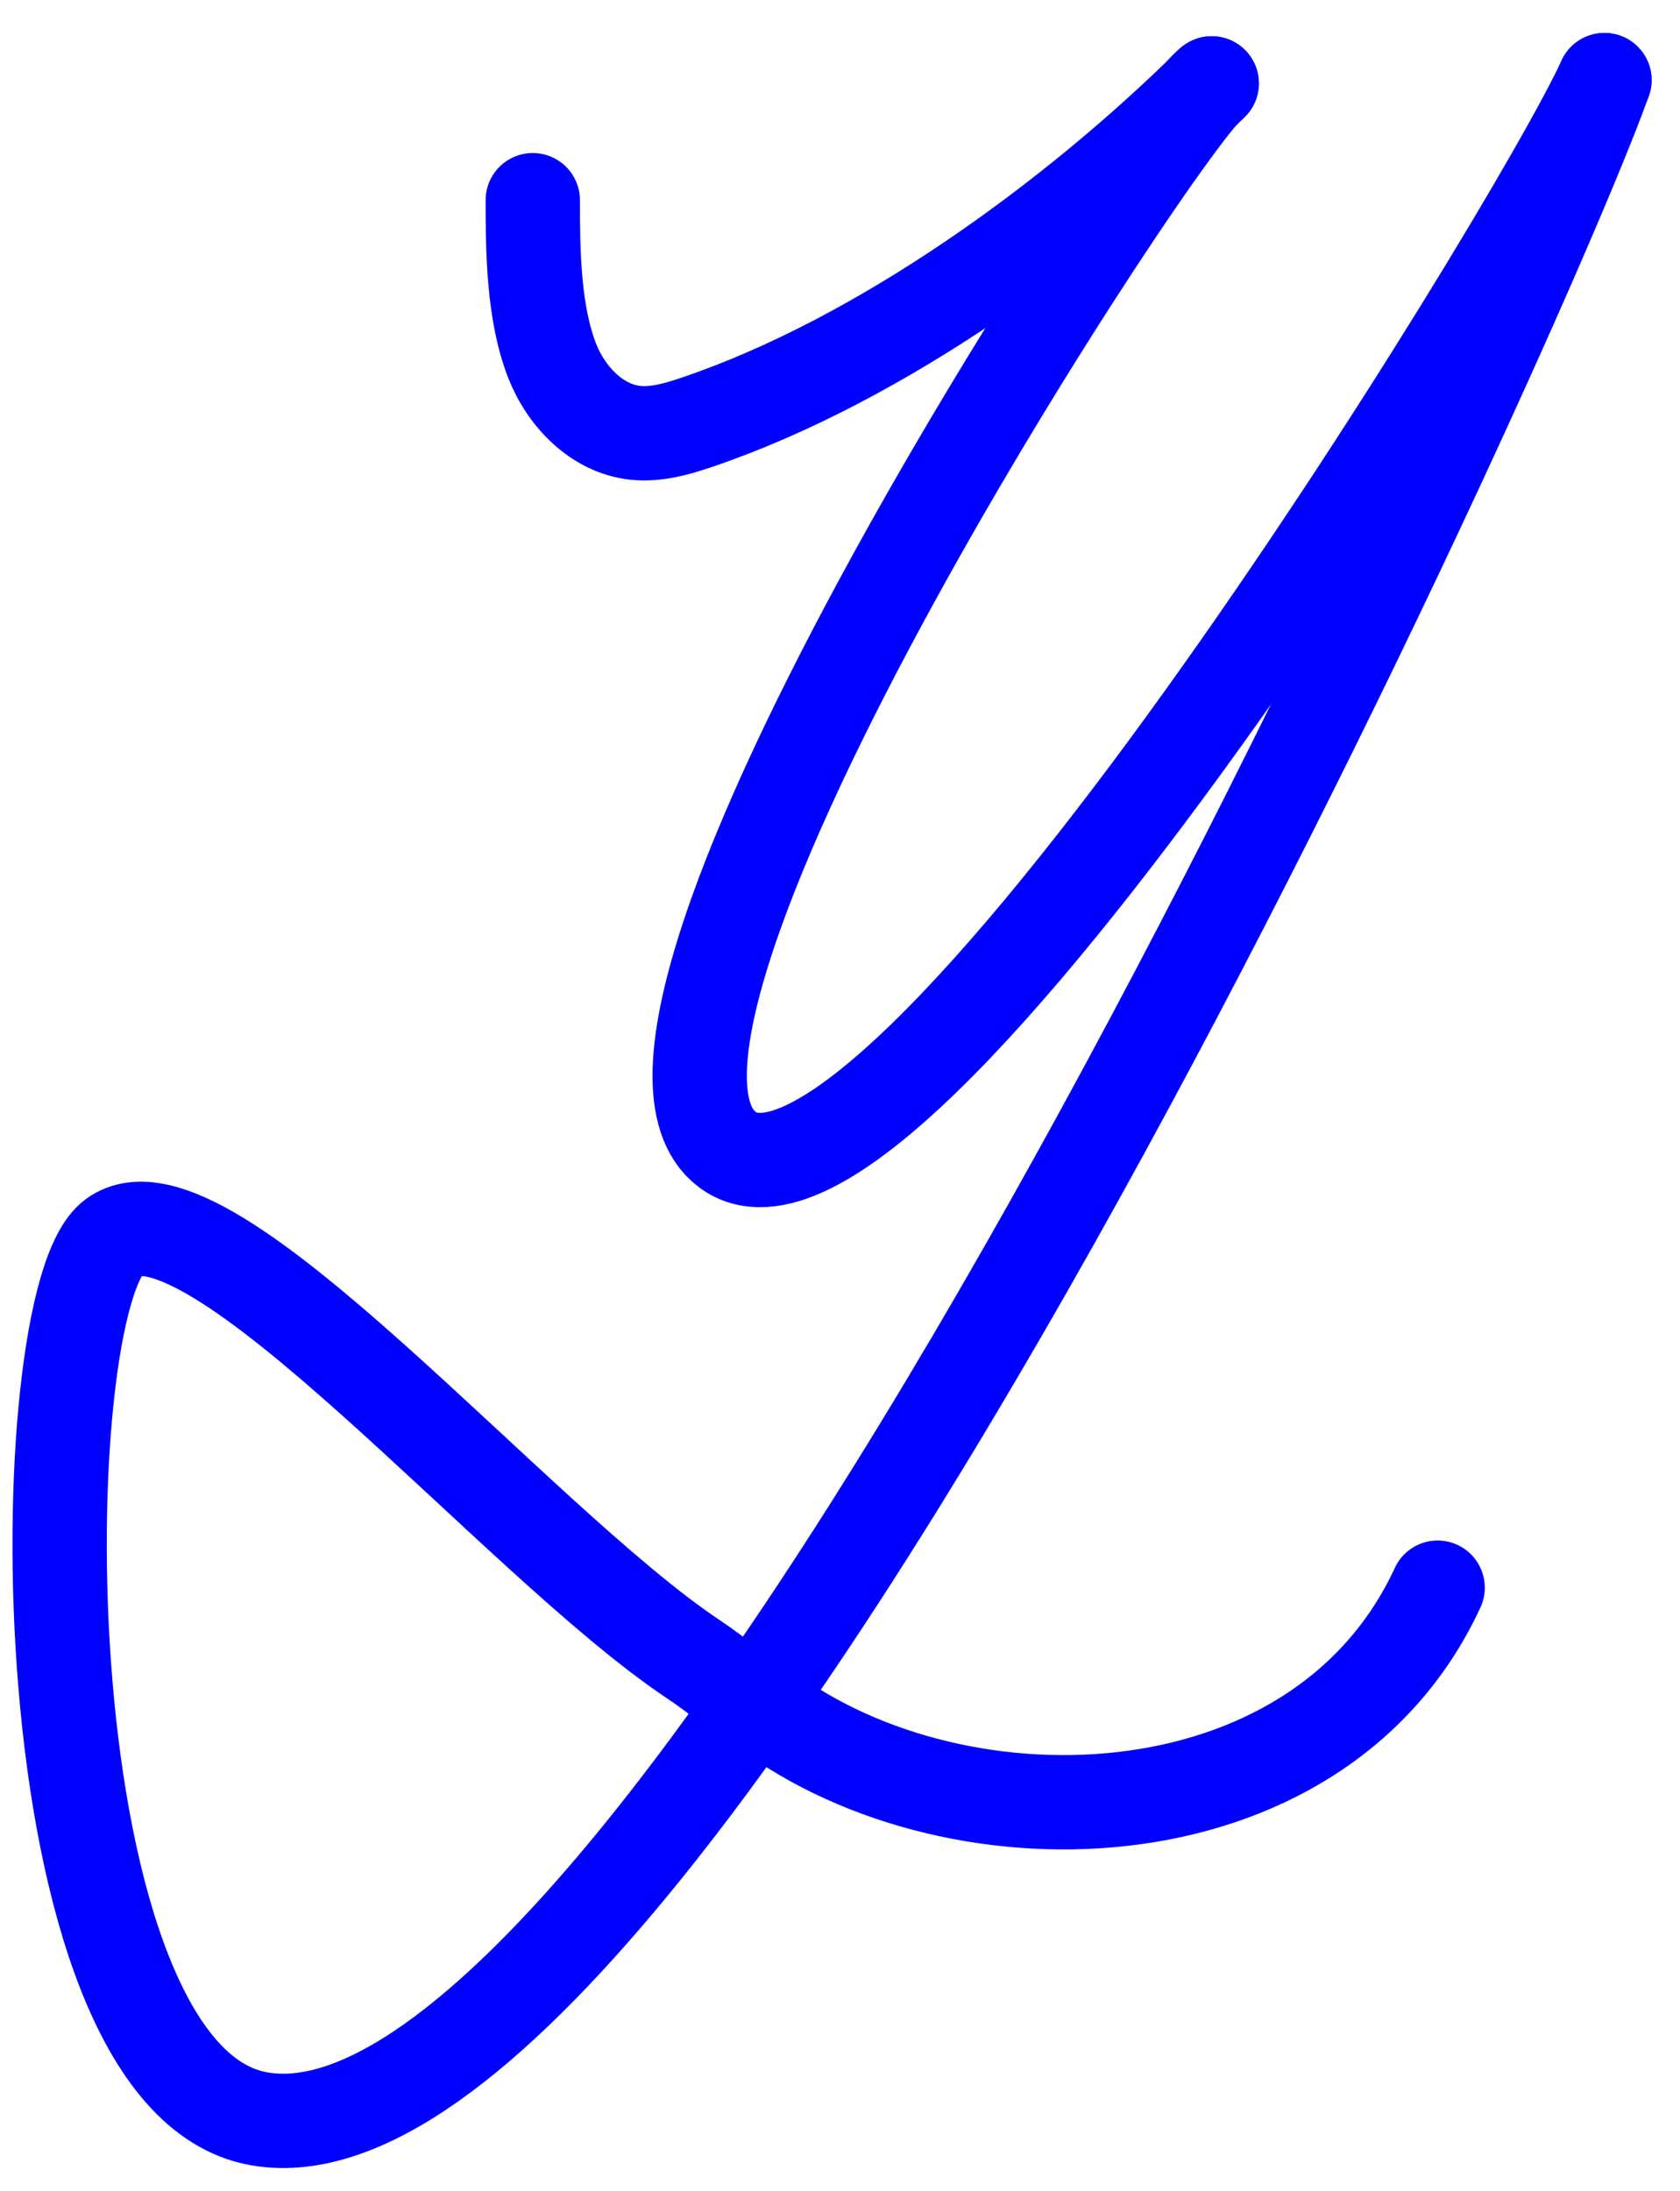 <?xml version="1.0" encoding="iso-8859-1"?>
<!-- Generator: Adobe Illustrator 17.0.0, SVG Export Plug-In . SVG Version: 6.00 Build 0)  -->
<!DOCTYPE svg PUBLIC "-//W3C//DTD SVG 1.1//EN" "http://www.w3.org/Graphics/SVG/1.1/DTD/svg11.dtd">
<svg version="1.1" xmlns="http://www.w3.org/2000/svg" xmlns:xlink="http://www.w3.org/1999/xlink" x="0px" y="0px"
	 width="513.051px" height="669.067px" viewBox="0 0 513.051 669.067" style="enable-background:new 0 0 513.051 669.067;"
	 xml:space="preserve">
<g id="font" style="display:none;">
	<path style="display:inline;stroke:#000000;stroke-width:9;stroke-linecap:round;stroke-linejoin:round;stroke-miterlimit:10;" d="
		M500.821,27.635c0,3.78,0,6.3-13.388,36.96c-8.684,19.74-20.262,45.779-33.288,72.659c-19.539,42-60.064,125.16-108.911,213.359
		c-35.098,63.84-68.387,118.439-98.78,163.379c9.046,5.04,18.091,9.24,27.138,13.021c58.254,22.68,108.911,7.979,154.863-44.94
		c4.704-5.46,12.303-5.46,17.006,0c4.704,5.46,4.704,14.7,0,20.16c-27.86,32.34-58.254,52.5-90.457,60.06
		c-14.474,3.36-30.032,4.2-45.592,2.521c-14.111-1.68-28.584-5.46-43.781-10.92c-11.94-5.04-23.519-10.92-35.098-17.64
		c-6.513,9.24-13.025,18.06-19.177,26.46c-51.742,66.78-92.991,99.54-126.642,99.54c-13.025,0-24.966-4.62-34.735-14.28
		c-9.77-9.66-18.092-23.52-24.243-41.58c-6.513-18.06-11.217-40.74-14.111-67.62c-3.256-27.3-4.703-60.06-4.703-97.02
		c0-20.58,1.447-36.96,4.703-48.72c3.618-14.28,9.77-23.52,18.453-28.56c6.875-3.78,14.836-4.2,24.243-1.26
		c6.875,2.101,14.474,6.3,23.519,12.601c15.56,11.34,33.289,27.72,53.914,47.04c27.137,25.2,58.979,54.6,92.629,77.28
		c28.223-40.74,58.979-90.72,91.543-149.1c31.479-55.859,60.064-110.879,84.307-159.6c-15.197,22.68-31.117,46.2-46.676,68.04
		c-53.914,73.92-92.629,108.359-121.214,108.359c-11.94,0-18.815-5.88-22.434-10.92c-4.704-6.3-6.875-15.12-6.875-25.62
		c0-19.739,7.599-47.459,23.519-84.839c12.303-29.4,29.671-64.68,50.295-102.06c11.579-21,23.881-42,35.821-61.32
		c-19.177,15.12-40.887,31.08-61.511,42.84c-14.474,8.4-27.138,13.86-37.992,16.38c-14.474,2.94-26.414,1.68-36.184-4.2
		c-8.684-5.46-15.197-13.86-19.539-25.62c-3.98-11.34-5.789-25.2-5.789-42.42c0-7.98,5.428-14.28,11.94-14.28
		c6.874,0,12.302,6.3,12.302,14.28c0,15.96,2.172,36.54,12.303,42.84c6.875,4.2,21.348,5.46,52.465-12.18
		c23.881-13.86,50.657-34.86,72.005-52.08c30.756-23.94,44.867-34.86,55.36-34.86c6.875,0,12.303,6.3,12.303,14.28
		c0,5.88-3.257,11.34-7.599,13.44c-3.257,2.94-13.026,15.12-31.479,44.1c-17.729,27.72-36.545,60.479-53.551,91.979
		c-19.901,37.8-36.184,71.819-46.314,99.119c-15.559,41.16-14.474,55.86-13.389,60.48c0,0,0.362,1.26,0.725,1.26
		c0,0.42,1.085,0.84,3.618,0.84c11.578,0,40.163-12.6,102.397-98.28c41.611-57.12,83.222-125.58,111.083-170.939l22.434-36.96
		c3.257-5.04,5.789-8.4,7.599-10.92c2.171-3.36,6.15-8.82,12.664-8.82c4.342,0,8.684,2.94,10.854,7.56
		C500.46,23.015,500.821,25.535,500.821,27.635z M208.823,522.393c-34.012-23.1-65.491-52.5-92.267-77.7
		c-19.901-18.48-37.27-34.44-51.742-44.52c-11.94-8.82-18.453-10.5-21.71-10.5c-1.447,0-2.171,0.42-2.532,0.42
		c-1.81,0.84-9.408,7.561-9.408,51.66c0,65.52,5.065,115.5,15.197,148.259c8.322,26.46,19.539,41.16,33.288,43.68
		c16.645,2.939,48.124-8.4,104.208-78.54C192.18,545.073,200.14,534.153,208.823,522.393z"/>
</g>
<g id="vectorized-fonts">
	<g>
		<path style="fill:none;stroke:#0000FF;stroke-width:28.8;stroke-linecap:round;stroke-linejoin:round;stroke-miterlimit:10;" d="
			M162.702,61.126c0,15.593,0.215,34.446,5.909,49.01c4.283,10.956,13.638,20.73,25.331,22.015
			c6.347,0.697,12.684-1.117,18.732-3.162c56.297-19.032,115.293-61.904,157.362-103.529"/>
		<path style="fill:none;stroke:#0000FF;stroke-width:28.8;stroke-linecap:round;stroke-linejoin:round;stroke-miterlimit:10;" d="
			M370.035,25.459c-13.679,8.556-197.207,288.147-148,325.5c51,38.714,246.485-279.574,267.944-326.5"/>
		<path style="fill:none;stroke:#0000FF;stroke-width:28.8;stroke-linecap:round;stroke-linejoin:round;stroke-miterlimit:10;" d="
			M489.979,24.459c-27.95,78.225-285.11,644.927-410.944,622.5c-72.113-12.852-70.527-250.108-44.25-269.25
			c28.219-20.557,122.343,92.511,176.989,128.957c7.807,5.206,13.295,10.324,18.761,12.793"/>
		<path style="fill:none;stroke:#0000FF;stroke-width:28.8;stroke-linecap:round;stroke-linejoin:round;stroke-miterlimit:10;" d="
			M230.535,519.459c58,46.5,171.833,44.667,208.5-34.667"/>
	</g>
</g>
</svg>
